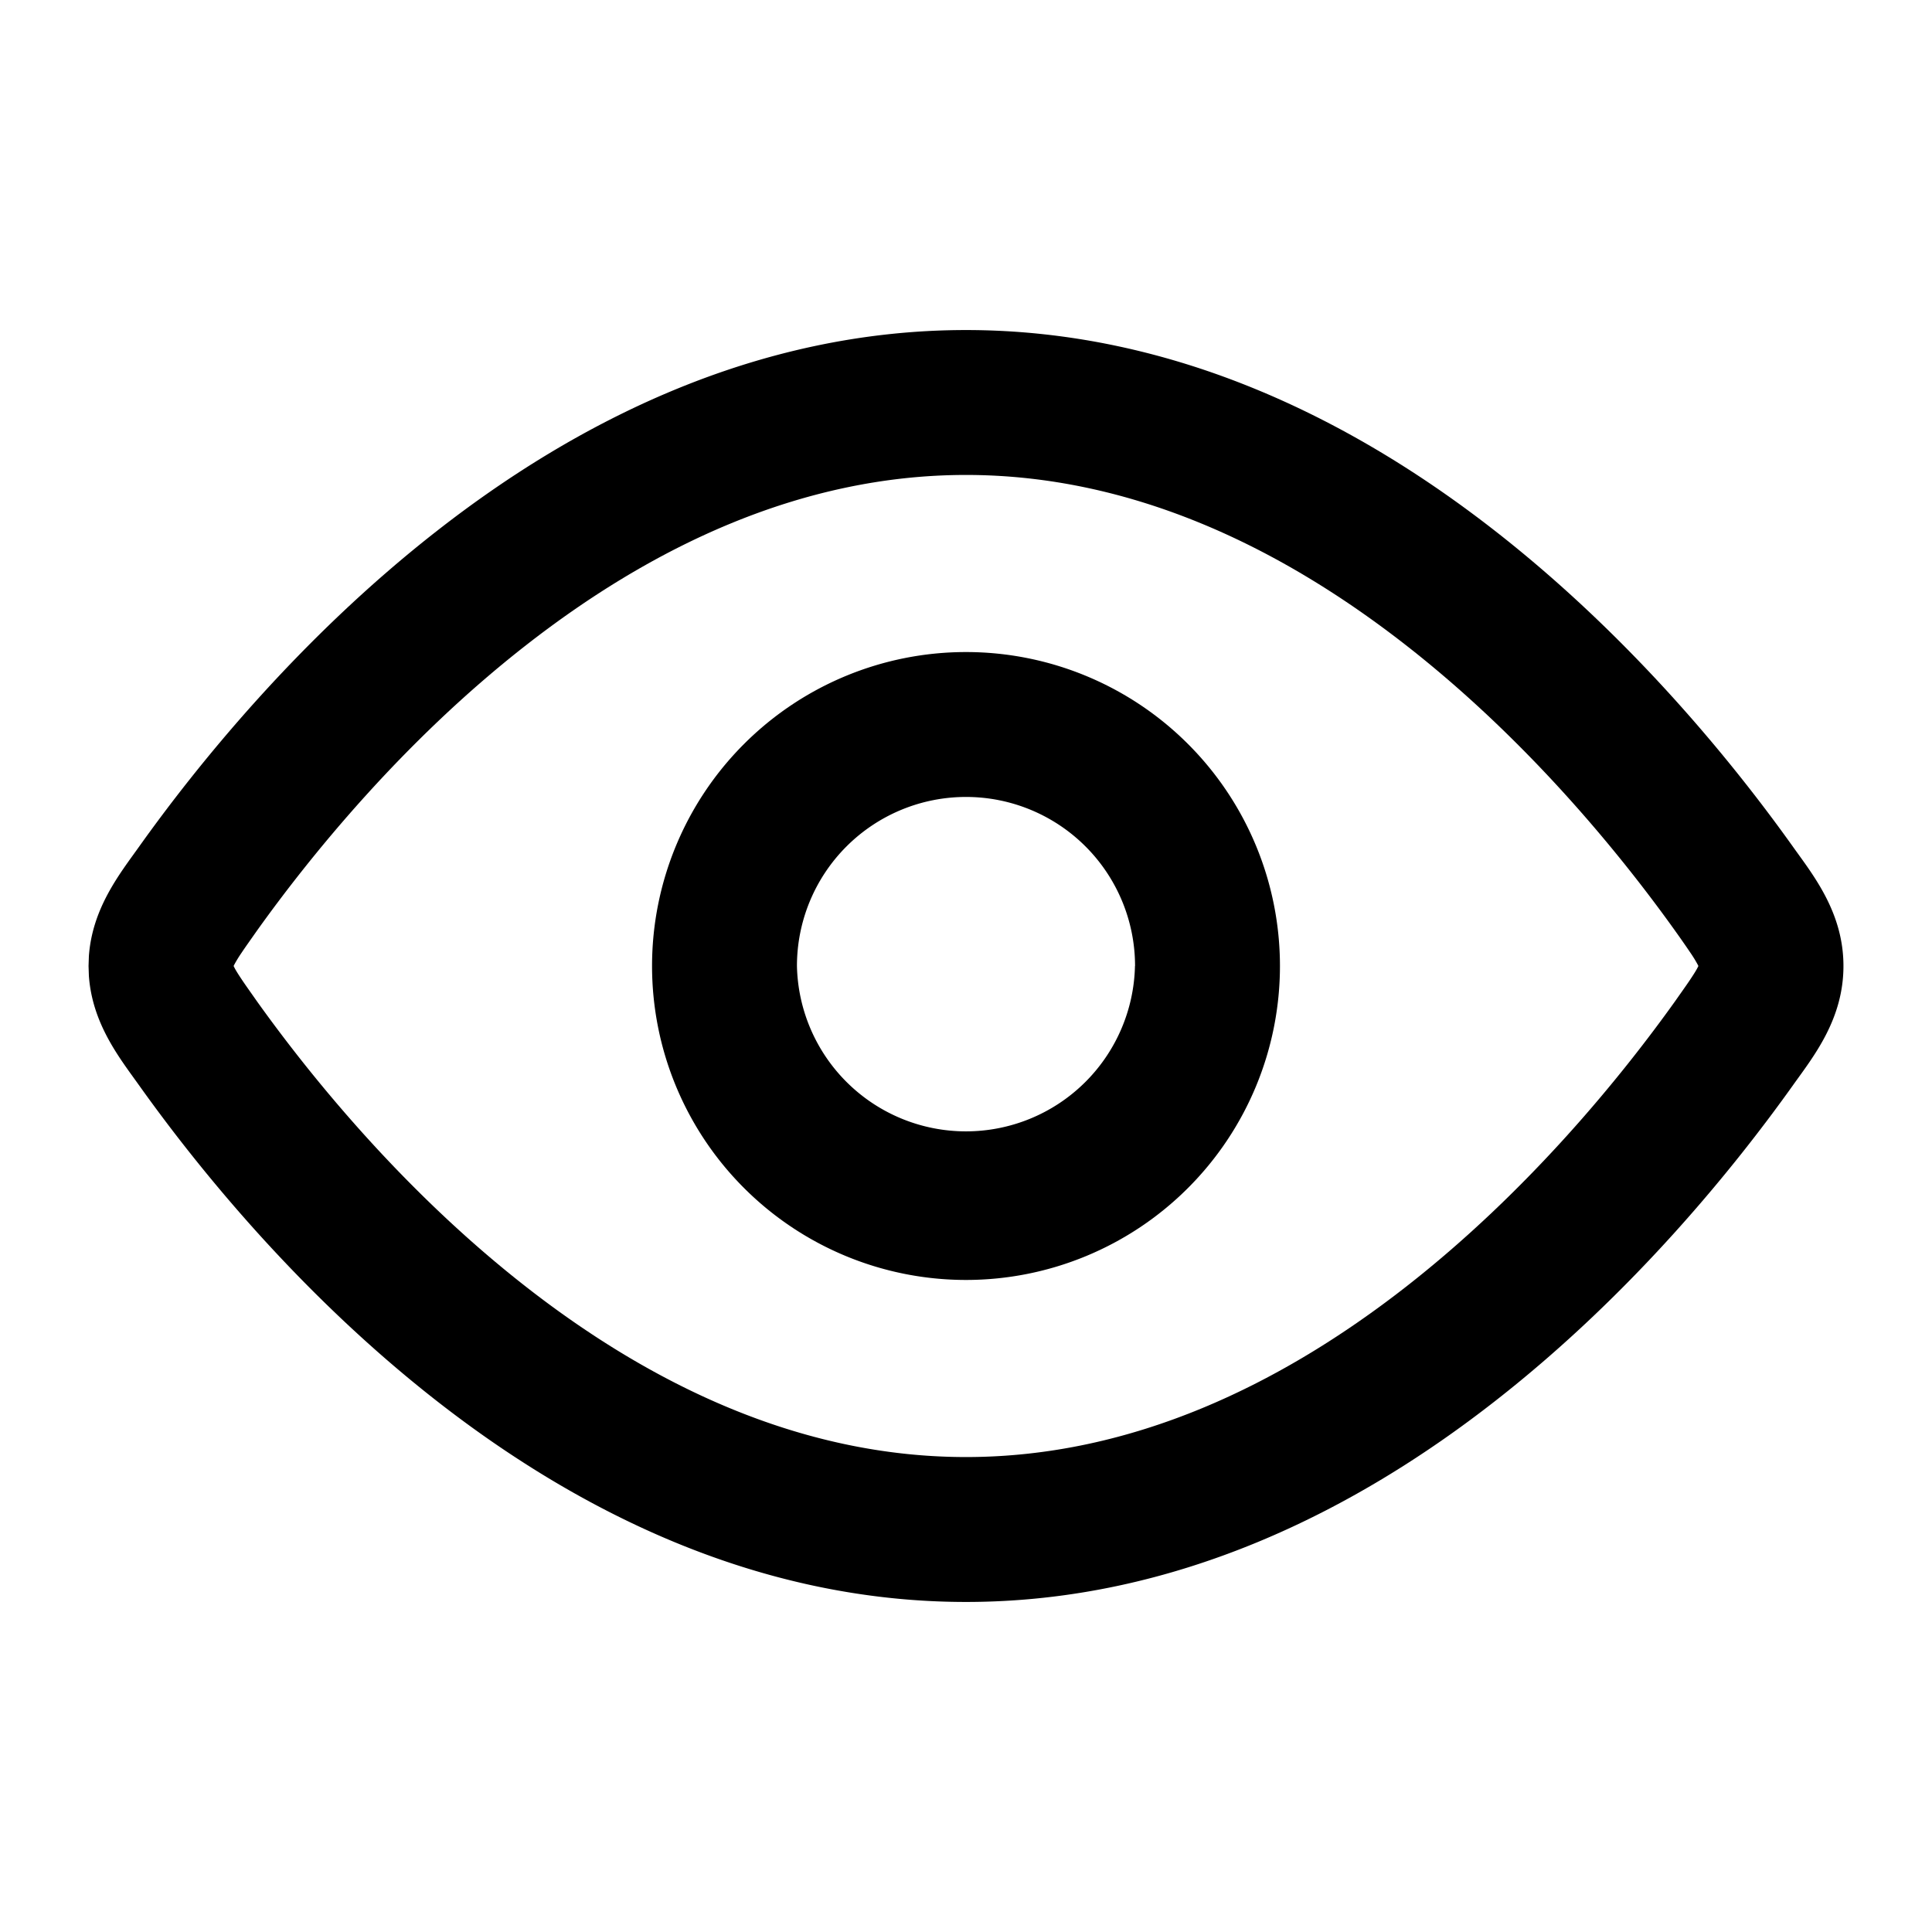 <svg xmlns="http://www.w3.org/2000/svg" width="24" height="24" fill="currentColor" viewBox="0 0 24 24">
  <path d="M12 4.1c2.616 0 4.851 1.151 6.572 2.495 1.723 1.345 2.994 2.931 3.704 3.928.256.358.624.818.624 1.477 0 .66-.368 1.119-.624 1.477-.71.997-1.981 2.583-3.704 3.928C16.852 18.75 14.616 19.9 12 19.9s-4.851-1.151-6.572-2.495c-1.723-1.345-2.994-2.931-3.704-3.928-.24-.336-.578-.76-.62-1.356L1.1 12l.004-.121c.042-.595.38-1.02.62-1.356.71-.997 1.981-2.583 3.704-3.928C7.148 5.25 9.384 4.1 12 4.1Zm0 1.8c-2.073 0-3.927.914-5.464 2.114-1.535 1.198-2.692 2.634-3.348 3.553-.077.11-.136.192-.184.264a1.645 1.645 0 0 0-.092.149l-.01.02.01.02c.016.032.044.077.092.149s.107.154.184.264c.656.919 1.813 2.355 3.348 3.553C8.073 17.186 9.926 18.1 12 18.1c2.073 0 3.927-.914 5.464-2.114 1.535-1.198 2.692-2.634 3.348-3.553.077-.11.136-.192.184-.264.048-.072.076-.117.092-.149l.01-.02-.01-.02a1.645 1.645 0 0 0-.092-.149 11.906 11.906 0 0 0-.184-.264c-.656-.919-1.813-2.355-3.348-3.553C15.927 6.814 14.074 5.9 12 5.9Z"/>
  <path d="M14.1 12a2.1 2.1 0 1 0-4.2 0 2.1 2.1 0 0 0 4.199 0Zm1.8 0a3.9 3.9 0 1 1-7.8 0 3.9 3.9 0 0 1 7.8 0Z"/>
</svg>
